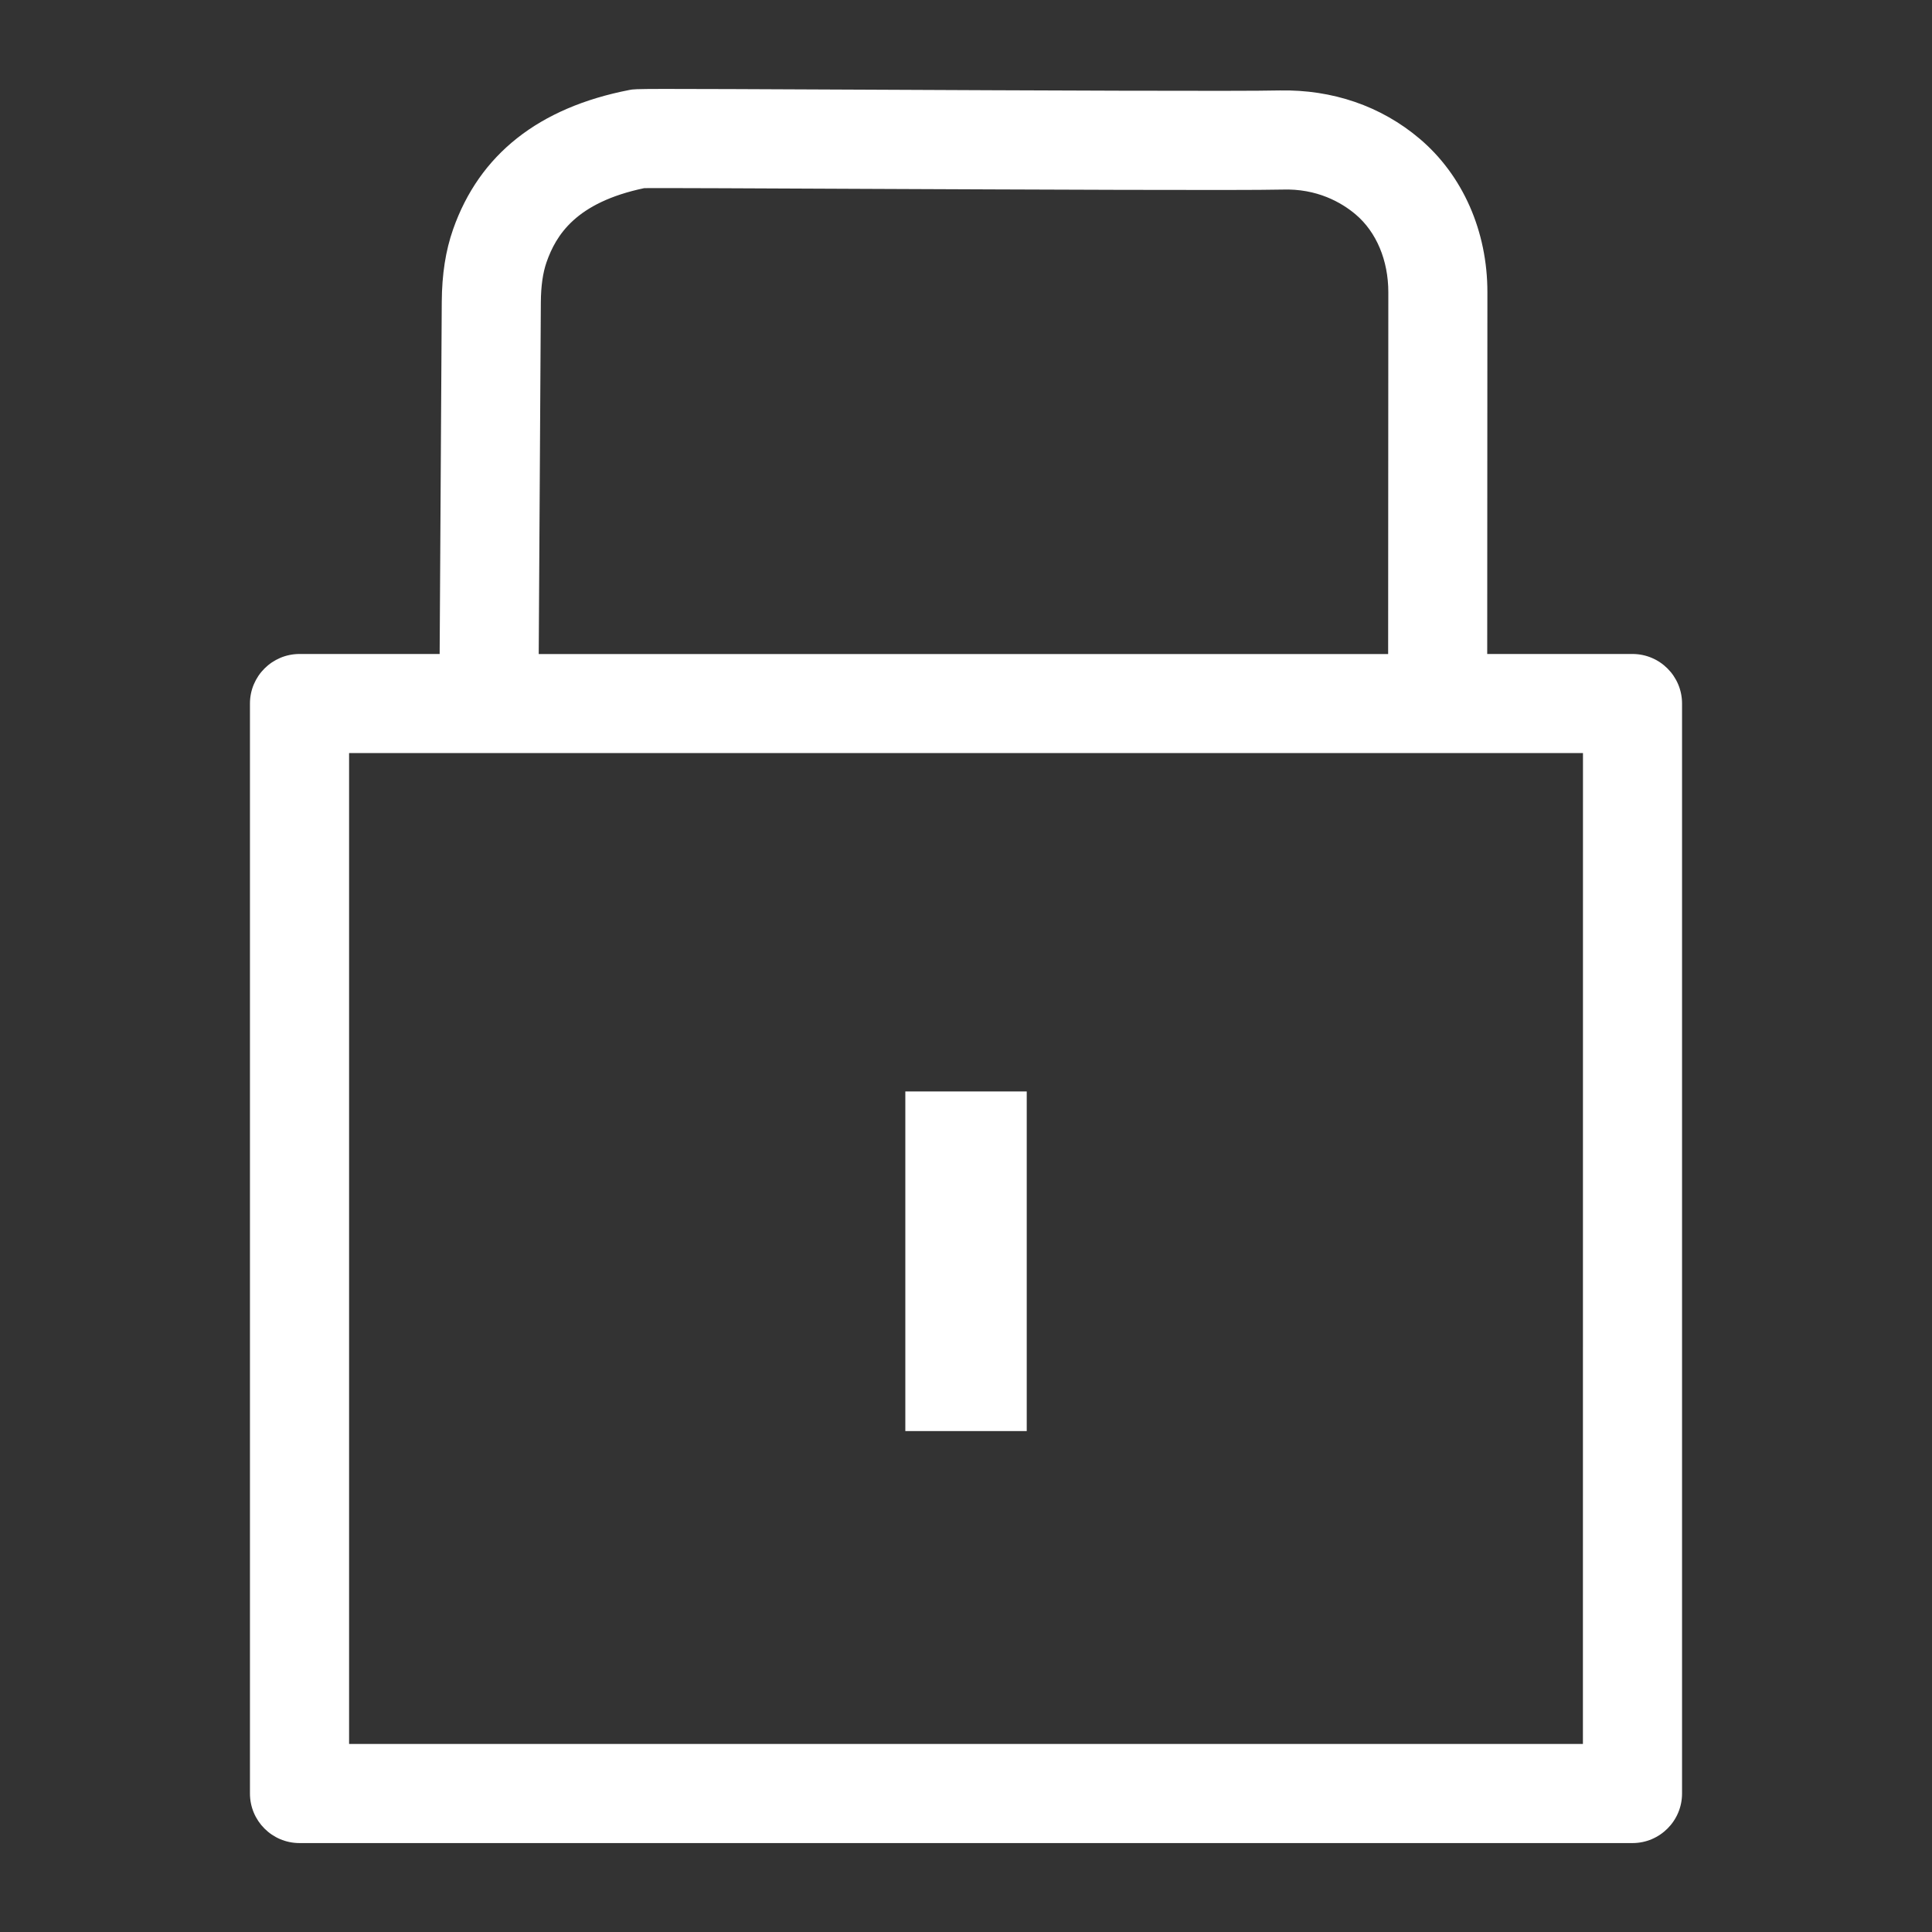 <svg version="1.2" baseProfile="tiny" viewBox="0 0 32 32" xmlns:xlink="http://www.w3.org/1999/xlink" xmlns="http://www.w3.org/2000/svg">
<rect x="0" y="0" width="32" height="32" fill="#333333" stroke="none"/>
<path style="fill:#ffffff;" d="M27.039,10.832H24.633L24.636,4.841C24.637,3.83,24.228,2.902,23.514,2.298C22.872,1.754,22.067,1.482,21.197,1.498C20.551,1.514,17.073,1.498,14.279,1.485C10.539,1.468,10.539,1.468,10.426,1.49C8.922,1.782,7.939,2.559,7.504,3.8C7.381,4.151,7.32,4.542,7.317,4.998L7.282,10.832H4.961C4.508,10.832,4.14,11.2,4.14,11.653V29.706C4.14,30.159,4.507,30.527,4.961,30.527H27.039C27.492,30.527,27.86,30.159,27.86,29.706V11.653C27.86,11.2,27.492,10.832,27.039,10.832ZM8.958,5.008C8.96,4.737,8.991,4.52,9.052,4.344C9.209,3.896,9.536,3.354,10.672,3.116C11.006,3.113,12.595,3.12,14.27,3.128C17.075,3.14,20.565,3.156,21.235,3.14C21.816,3.119,22.222,3.356,22.453,3.551C22.798,3.843,22.995,4.313,22.995,4.841L22.992,10.833H8.923L8.958,5.008ZM26.218,28.885H5.782V12.473H26.219L26.218,28.885Z M17.006,18.078H14.995V23.703H17.006V18.078Z"/>
</svg>